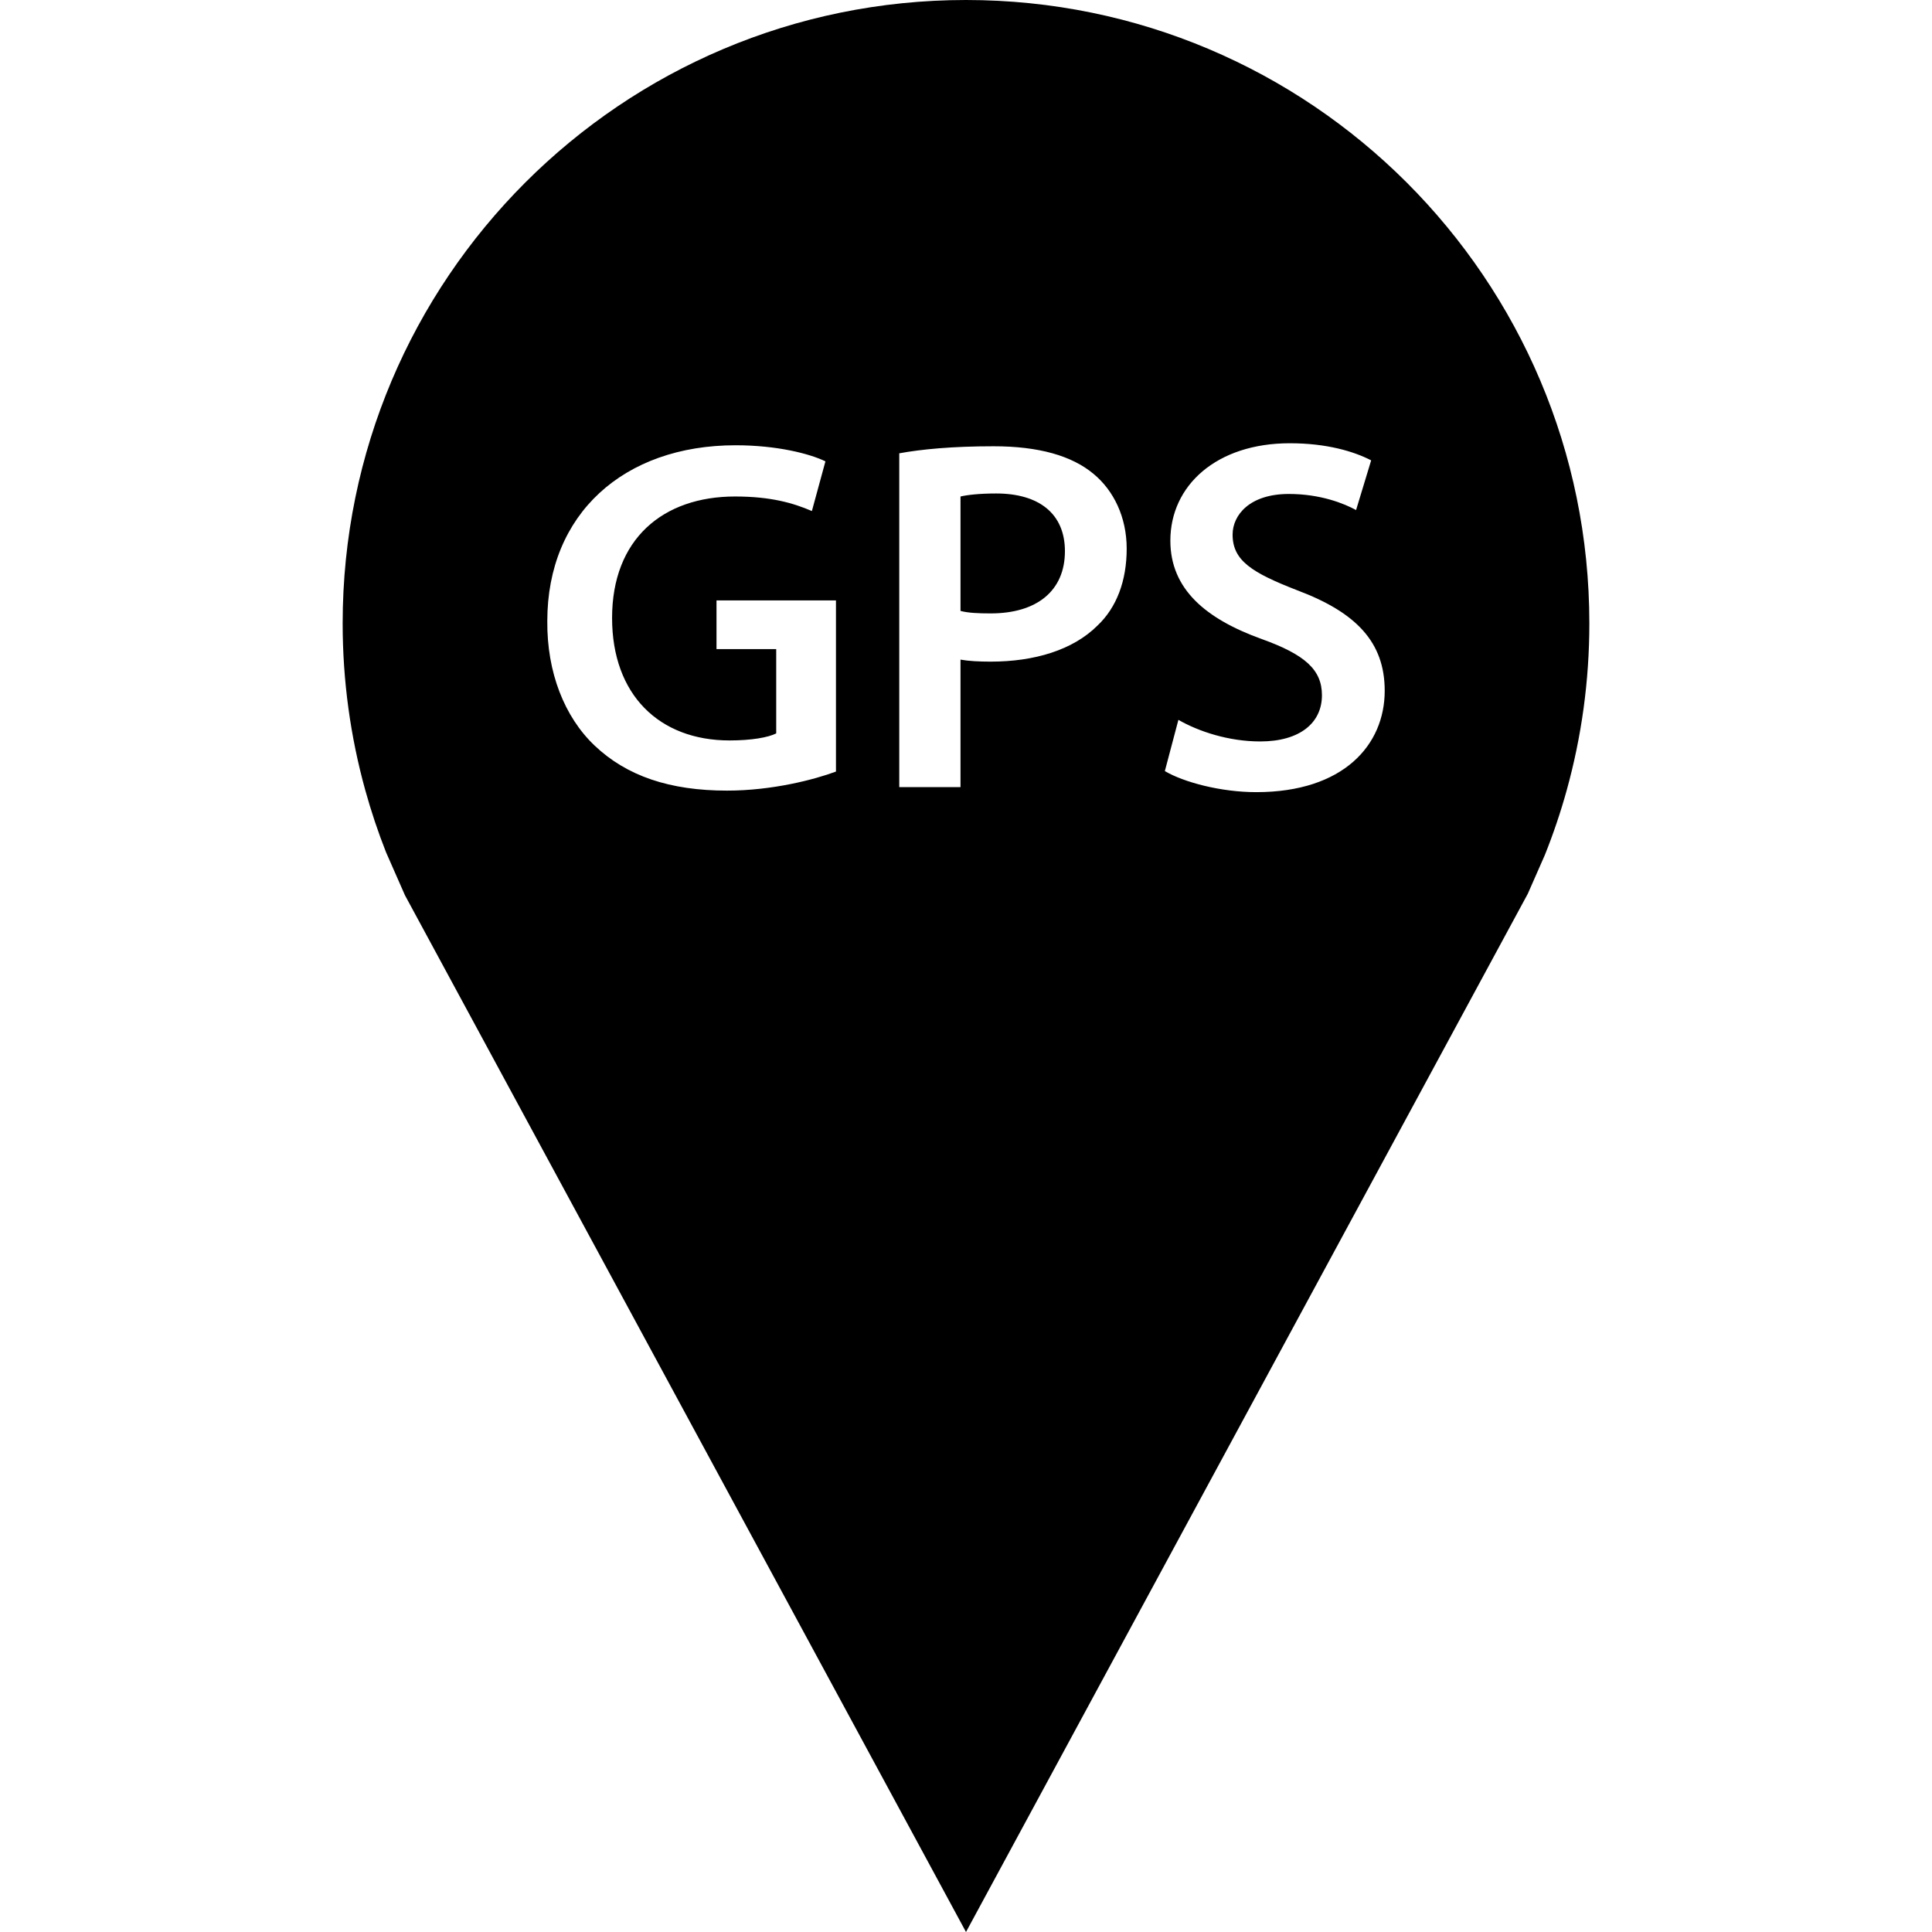 <?xml version="1.0" encoding="iso-8859-1"?>
<!-- Generator: Adobe Illustrator 19.0.0, SVG Export Plug-In . SVG Version: 6.00 Build 0)  -->
<svg version="1.1" id="Capa_1" xmlns="http://www.w3.org/2000/svg" xmlns:xlink="http://www.w3.org/1999/xlink" x="0px" y="0px"
	 viewBox="0 0 490 490" style="enable-background:new 0 0 490 490;" xml:space="preserve">
<g>
	<path d="M252.652,125.157c-4.336,0-7.383,0.377-9.047,0.765v29.022c1.919,0.51,4.457,0.632,7.651,0.632
		c11.706,0,18.834-5.72,18.834-15.786C270.089,130.246,263.471,125.157,252.652,125.157z"/>
	<path d="M245,0C157.687,0,86.905,70.782,86.905,158.095c0,14.64,1.999,28.811,5.724,42.266c1.491,5.388,3.252,10.663,5.283,15.804
		l4.794,10.893L245,490l142.481-263.316l4.321-9.818c2.149-5.363,4.011-10.87,5.57-16.505c3.724-13.455,5.724-27.626,5.724-42.266
		C403.095,70.782,332.313,0,245,0z M212.02,195.686c-5.477,2.04-16.175,4.833-27.626,4.833c-14.512,0-25.465-3.692-33.613-11.451
		c-7.639-7.262-12.095-18.591-11.973-31.573c0-27.117,19.357-44.566,47.748-44.566c10.565,0,18.846,2.162,22.793,4.08l-3.436,12.605
		c-4.712-2.04-10.443-3.692-19.478-3.692c-18.337,0-31.196,10.82-31.196,30.807c0,19.478,11.961,31.063,29.788,31.063
		c5.609,0,9.812-0.766,11.84-1.785v-21.385h-15.143v-12.35h30.298V195.686z M278.371,158.636
		c-6.241,6.242-16.042,9.169-27.116,9.169c-2.939,0-5.61-0.134-7.651-0.51v32.338h-15.531v-84.664
		c5.611-1.02,13.37-1.785,23.934-1.785c11.464,0,19.867,2.417,25.344,7.007c5.088,4.202,8.403,10.941,8.403,18.968
		C285.754,147.307,283.204,154.059,278.371,158.636z M318.602,200.907c-9.035,0-18.457-2.55-23.17-5.343l3.438-12.993
		c5.088,2.926,12.725,5.477,20.753,5.477c10.054,0,15.653-4.712,15.653-11.719c0-6.484-4.323-10.31-15.277-14.256
		c-14.122-5.088-23.169-12.604-23.169-24.954c0-14.001,11.718-24.7,30.297-24.7c9.302,0,16.175,2.04,20.632,4.335l-3.825,12.605
		c-3.048-1.664-9.035-4.08-17.049-4.08c-9.934,0-14.268,5.343-14.268,10.31c0,6.631,4.966,9.679,16.429,14.135
		c14.888,5.598,22.15,13.115,22.15,25.465C351.195,188.934,340.752,200.907,318.602,200.907z"/>
</g>
<g>
</g>
<g>
</g>
<g>
</g>
<g>
</g>
<g>
</g>
<g>
</g>
<g>
</g>
<g>
</g>
<g>
</g>
<g>
</g>
<g>
</g>
<g>
</g>
<g>
</g>
<g>
</g>
<g>
</g>
</svg>
